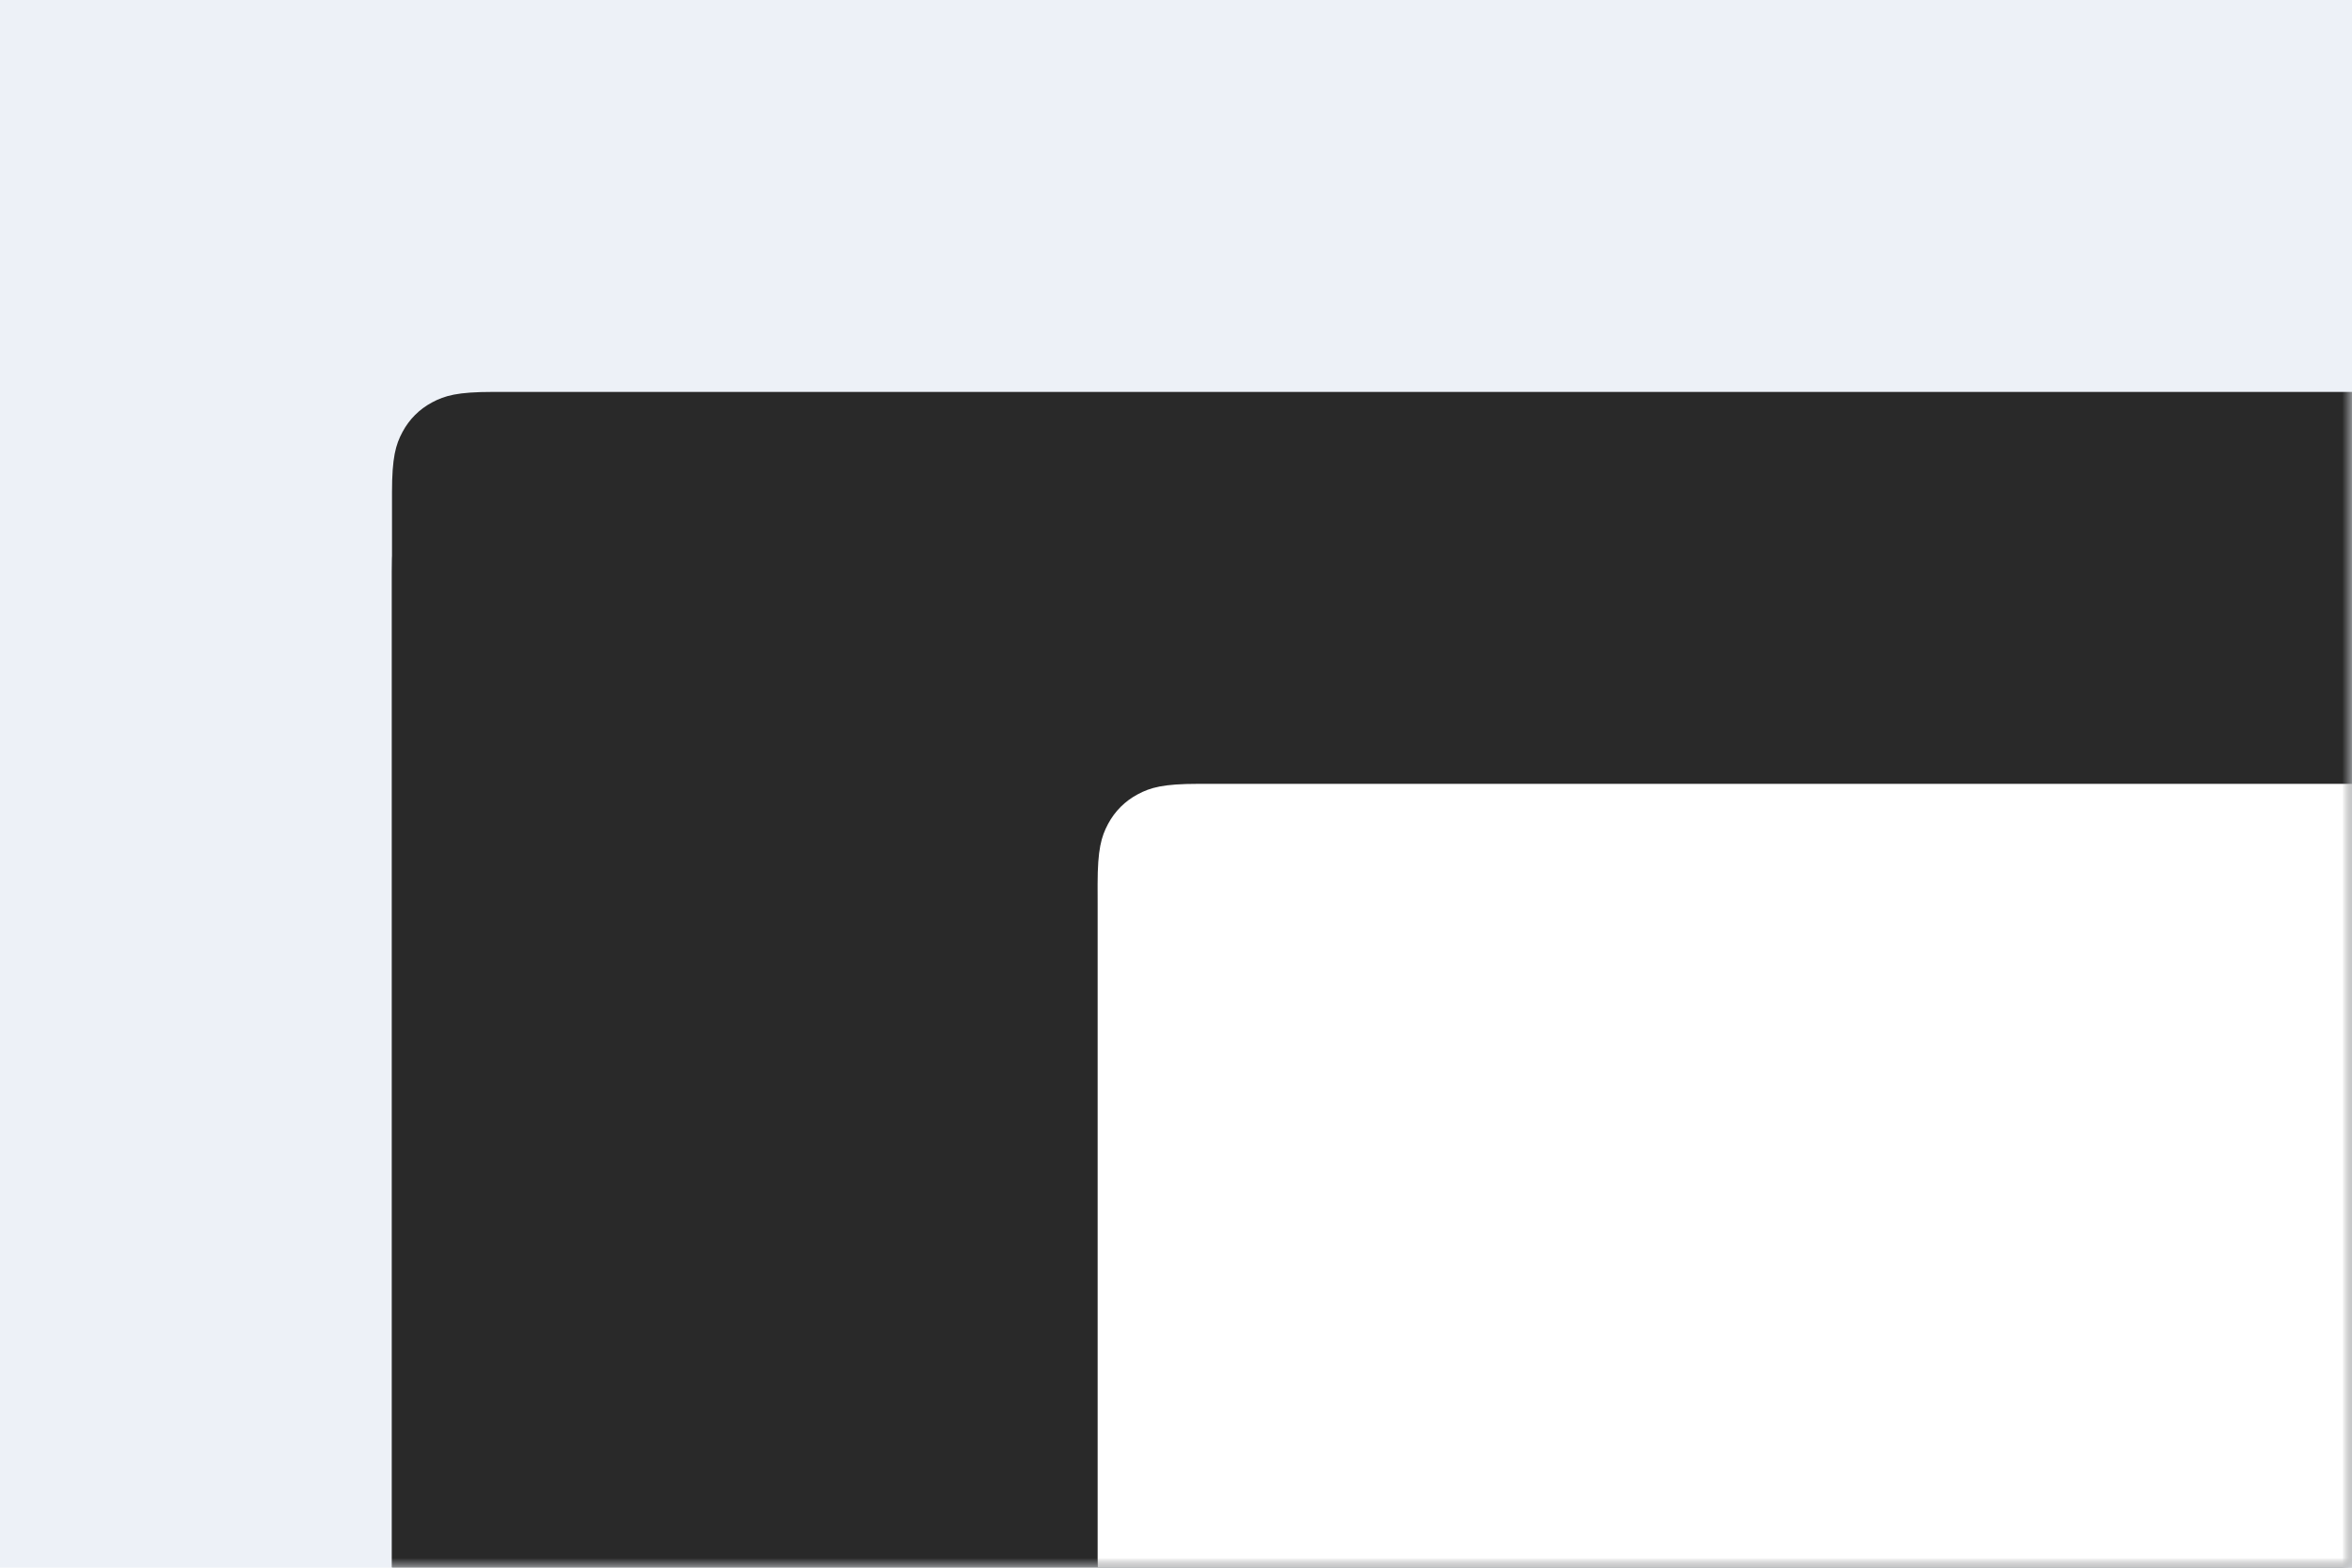 
<svg viewBox="0 0 120 80" version="1.1" xmlns="http://www.w3.org/2000/svg" xmlns:xlink="http://www.w3.org/1999/xlink">
    <title>系统</title>
    <defs>
        <polygon id="path-1" points="0 0 120 0 120 80 0 80"></polygon>
        <path d="M25.128,20 L134.872,20 C136.655,20 137.302,20.186 137.954,20.534 C138.606,20.883 139.117,21.394 139.466,22.046 C139.814,22.698 140,23.345 140,25.128 L140,94.872 C140,96.655 139.814,97.302 139.466,97.954 C139.117,98.606 138.606,99.117 137.954,99.466 C137.302,99.814 136.655,100 134.872,100 L25.128,100 C23.345,100 22.698,99.814 22.046,99.466 C21.394,99.117 20.883,98.606 20.534,97.954 C20.186,97.302 20,96.655 20,94.872 L20,25.128 C20,23.345 20.186,22.698 20.534,22.046 C20.883,21.394 21.394,20.883 22.046,20.534 C22.698,20.186 23.345,20 25.128,20 Z" id="path-3"></path>
        <filter x="-7.5%" y="-10.0%" width="115.0%" height="122.5%" filterUnits="objectBoundingBox" id="filter-4">
            <feOffset dx="0" dy="2" in="SourceAlpha" result="shadowOffsetOuter1"></feOffset>
            <feGaussianBlur stdDeviation="2" in="shadowOffsetOuter1" result="shadowBlurOuter1"></feGaussianBlur>
            <feColorMatrix values="0 0 0 0 0   0 0 0 0 0   0 0 0 0 0  0 0 0 0.02 0" type="matrix" in="shadowBlurOuter1" result="shadowMatrixOuter1"></feColorMatrix>
            <feMorphology radius="0.5" operator="erode" in="SourceAlpha" result="shadowSpreadOuter2"></feMorphology>
            <feOffset dx="0" dy="1" in="shadowSpreadOuter2" result="shadowOffsetOuter2"></feOffset>
            <feGaussianBlur stdDeviation="3" in="shadowOffsetOuter2" result="shadowBlurOuter2"></feGaussianBlur>
            <feColorMatrix values="0 0 0 0 0   0 0 0 0 0   0 0 0 0 0  0 0 0 0.02 0" type="matrix" in="shadowBlurOuter2" result="shadowMatrixOuter2"></feColorMatrix>
            <feOffset dx="0" dy="1" in="SourceAlpha" result="shadowOffsetOuter3"></feOffset>
            <feGaussianBlur stdDeviation="1" in="shadowOffsetOuter3" result="shadowBlurOuter3"></feGaussianBlur>
            <feColorMatrix values="0 0 0 0 0   0 0 0 0 0   0 0 0 0 0  0 0 0 0.03 0" type="matrix" in="shadowBlurOuter3" result="shadowMatrixOuter3"></feColorMatrix>
            <feMerge>
                <feMergeNode in="shadowMatrixOuter1"></feMergeNode>
                <feMergeNode in="shadowMatrixOuter2"></feMergeNode>
                <feMergeNode in="shadowMatrixOuter3"></feMergeNode>
            </feMerge>
        </filter>
        <path d="M61.128,40 L170.872,40 C172.655,40 173.302,40.186 173.954,40.534 C174.606,40.883 175.117,41.394 175.466,42.046 C175.814,42.698 176,43.345 176,45.128 L176,114.872 C176,116.655 175.814,117.302 175.466,117.954 C175.117,118.606 174.606,119.117 173.954,119.466 C173.302,119.814 172.655,120 170.872,120 L61.128,120 C59.345,120 58.698,119.814 58.046,119.466 C57.394,119.117 56.883,118.606 56.534,117.954 C56.186,117.302 56,116.655 56,114.872 L56,45.128 C56,43.345 56.186,42.698 56.534,42.046 C56.883,41.394 57.394,40.883 58.046,40.534 C58.698,40.186 59.345,40 61.128,40 Z" id="path-5"></path>
        <filter x="-4.2%" y="-5.0%" width="108.3%" height="112.5%" filterUnits="objectBoundingBox" id="filter-6">
            <feOffset dx="0" dy="1" in="SourceAlpha" result="shadowOffsetOuter1"></feOffset>
            <feGaussianBlur stdDeviation="1.5" in="shadowOffsetOuter1" result="shadowBlurOuter1"></feGaussianBlur>
            <feColorMatrix values="0 0 0 0 0.09   0 0 0 0 0.116   0 0 0 0 0.227  0 0 0 0.21 0" type="matrix" in="shadowBlurOuter1"></feColorMatrix>
        </filter>
    </defs>
    <g id="正式版" stroke="none" stroke-width="1" fill="none" fill-rule="evenodd">
        <g id="系统" transform="translate(-578, -1542)">
            <g id="编组-28" transform="translate(506, 1542)">
                <g id="矩形-+-矩形备份蒙版" transform="translate(72, 0)">
                    <mask id="mask-2" fill="white">
                        <use xlink:href="#path-1"></use>
                    </mask>
                    <use id="蒙版" fill="#EDF1F7" xlink:href="#path-1"></use>
                    <g id="矩形" mask="url(#mask-2)">
                        <use fill="black" fill-opacity="1" filter="url(#filter-4)" xlink:href="#path-3"></use>
                        <use fill="#292929" fill-rule="evenodd" xlink:href="#path-3"></use>
                    </g>
                    <g id="矩形备份" mask="url(#mask-2)">
                        <use fill="black" fill-opacity="1" filter="url(#filter-6)" xlink:href="#path-5"></use>
                        <use fill="#FFFFFF" fill-rule="evenodd" xlink:href="#path-5"></use>
                    </g>
                </g>
            </g>
        </g>
    </g>
</svg>
